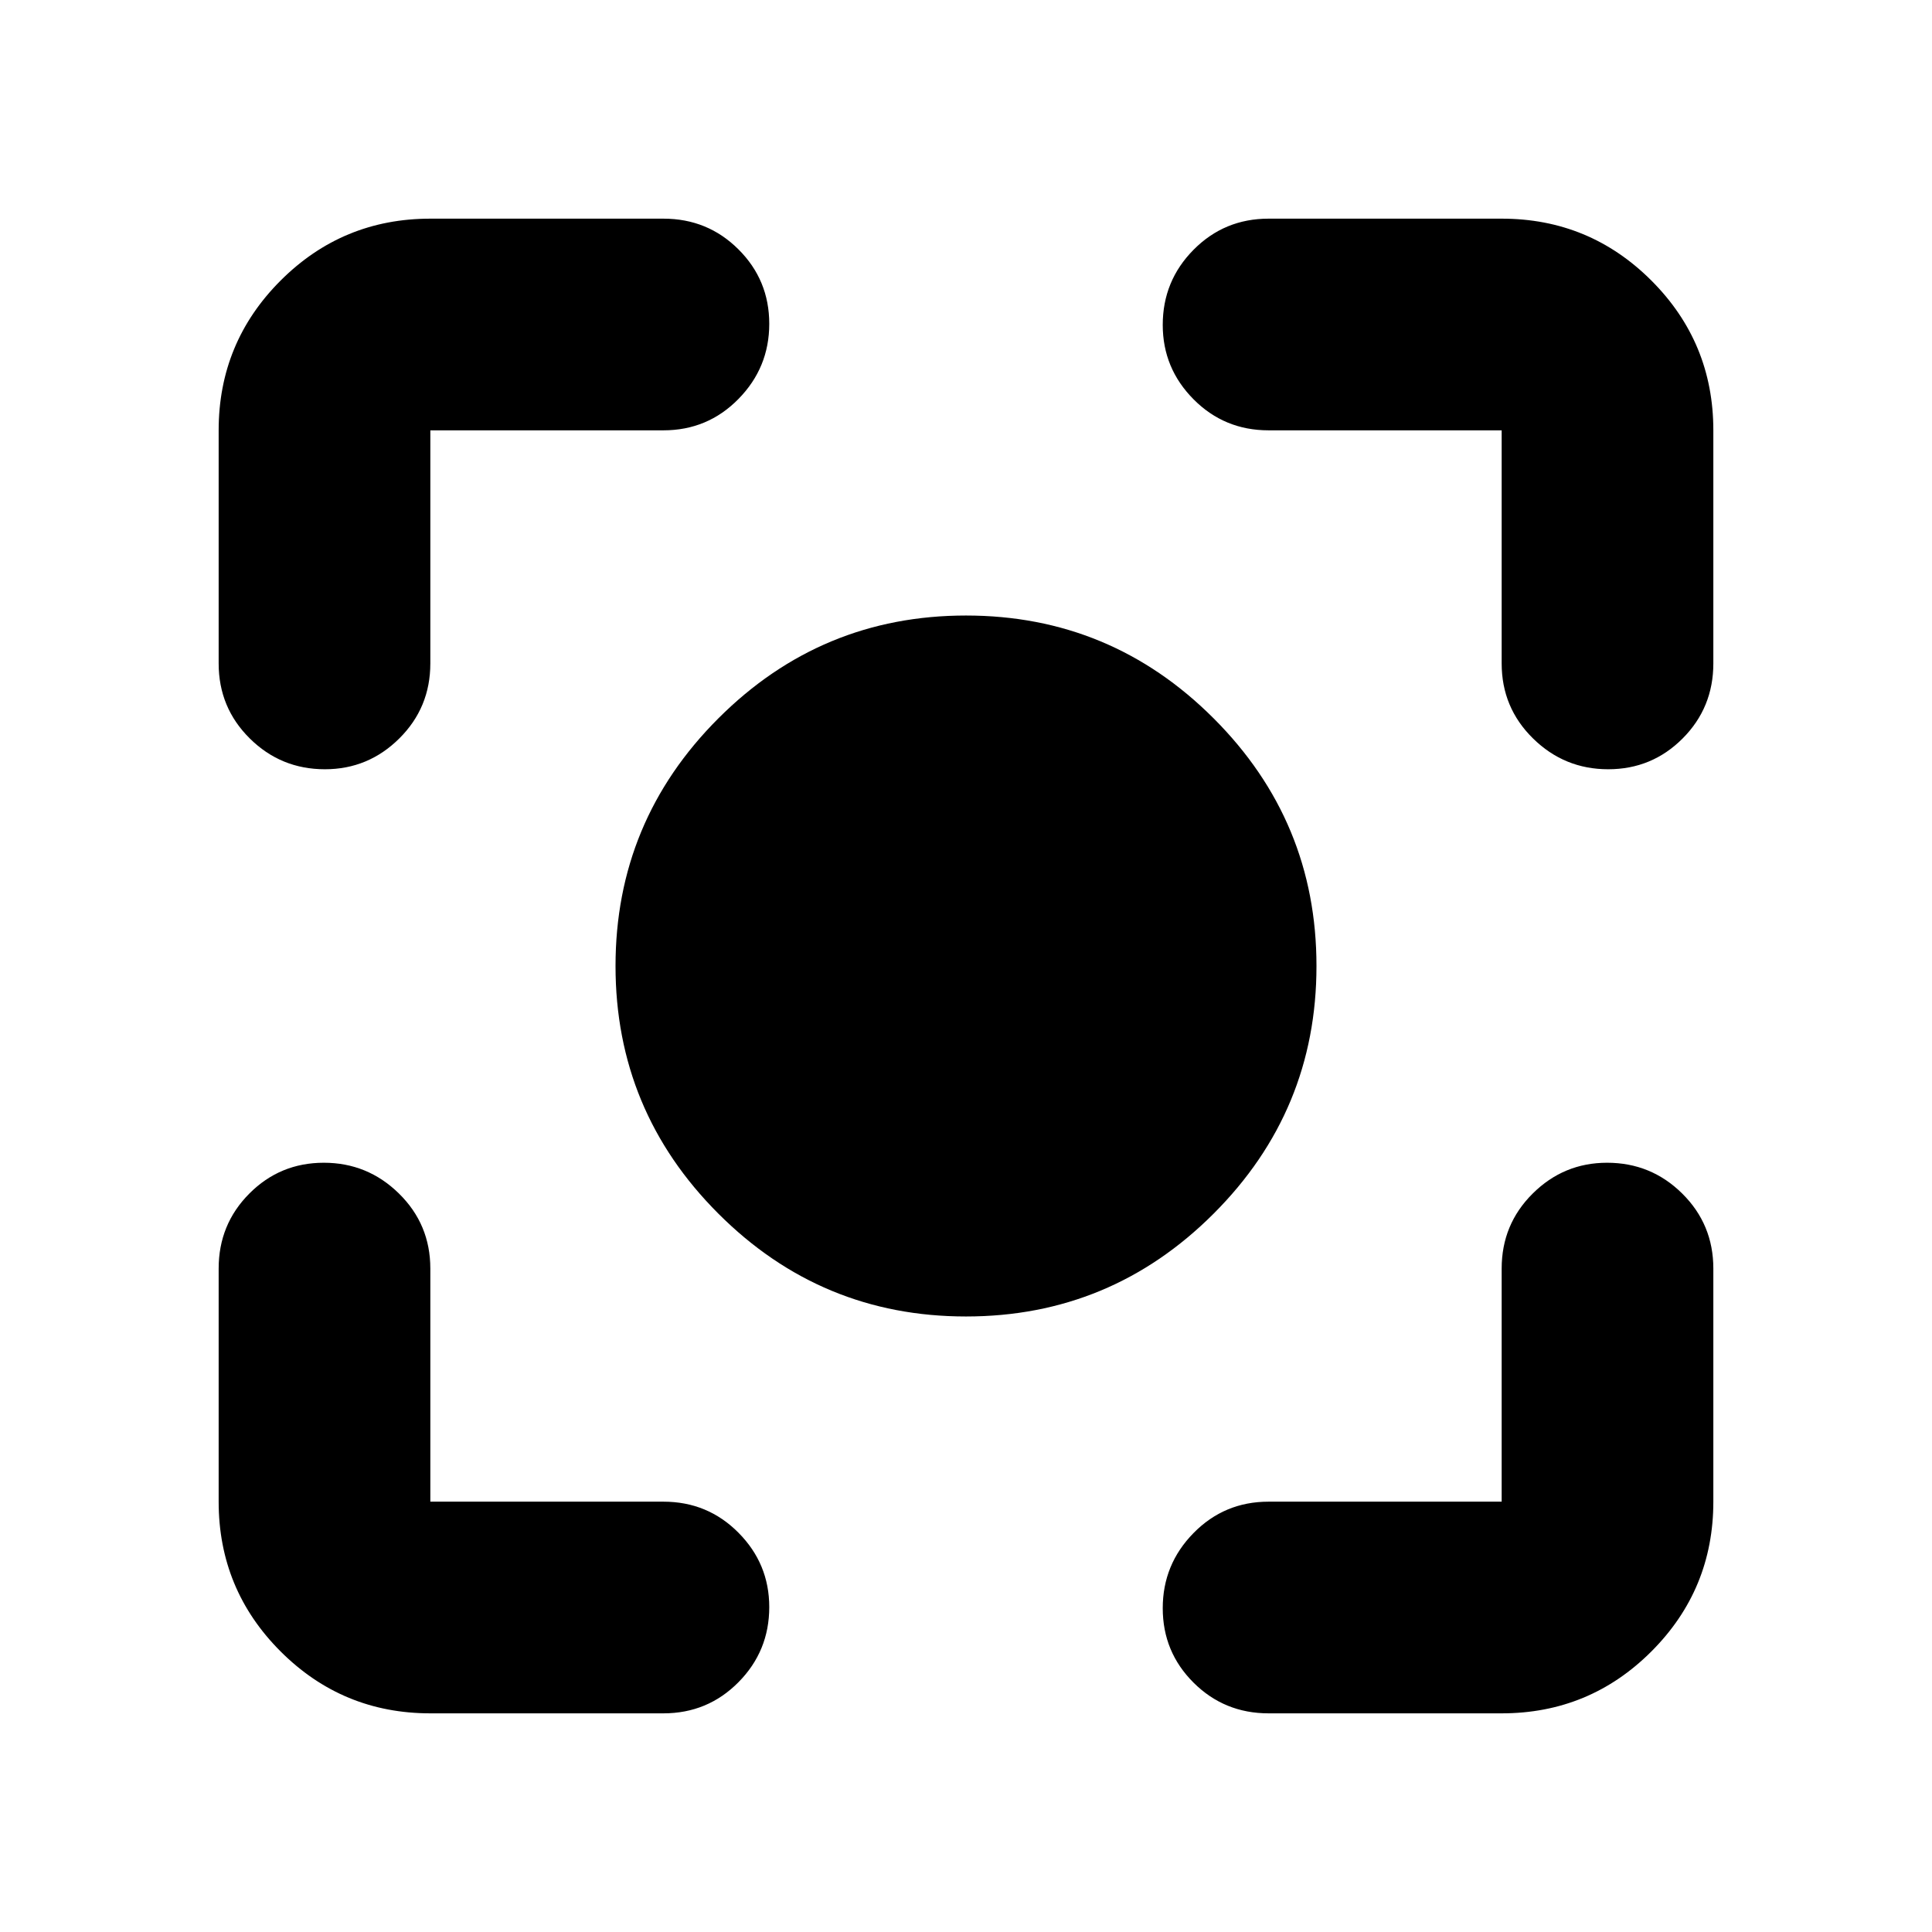 <svg xmlns="http://www.w3.org/2000/svg" height="20" viewBox="0 -960 960 960" width="20"><path d="M213.83-108.65q-43.63 0-74.41-30.77-30.77-30.78-30.77-74.41v-115.82q0-21.98 15.25-37.28 15.24-15.31 37.01-15.31 21.76 0 37.34 15.31 15.58 15.3 15.58 37.28v115.82h115.82q21.98 0 37.28 15.42 15.31 15.41 15.31 36.96 0 21.88-15.31 37.34-15.3 15.46-37.28 15.46H213.83Zm532.34 0H630.35q-21.98 0-37.28-15.25-15.31-15.24-15.31-37.01 0-21.76 15.31-37.34 15.3-15.58 37.28-15.58h115.82v-115.82q0-21.98 15.42-37.28 15.41-15.31 36.96-15.31 21.88 0 37.34 15.31 15.46 15.3 15.46 37.28v115.82q0 43.63-30.77 74.41-30.78 30.77-74.41 30.77Zm-637.52-521.7v-115.82q0-43.63 30.77-74.41 30.78-30.77 74.41-30.77h115.82q21.98 0 37.28 15.25 15.31 15.24 15.31 37.01 0 21.76-15.31 37.34-15.3 15.58-37.28 15.58H213.83v115.82q0 21.98-15.42 37.28-15.41 15.31-36.96 15.31-21.88 0-37.34-15.31-15.46-15.3-15.46-37.28Zm637.52 0v-115.82H630.35q-21.98 0-37.28-15.42-15.31-15.41-15.31-36.96 0-21.88 15.31-37.34 15.3-15.46 37.28-15.46h115.82q43.63 0 74.41 30.77 30.77 30.78 30.77 74.41v115.82q0 21.98-15.25 37.28-15.24 15.31-37.01 15.31-21.76 0-37.34-15.31-15.58-15.3-15.58-37.28ZM480-305.85q-71.96 0-123.05-51.1-51.1-51.1-51.1-123.05 0-71.96 51.1-123.05 51.1-51.1 123.05-51.1 71.96 0 123.05 51.1 51.1 51.1 51.1 123.05 0 71.96-51.1 123.05-51.1 51.1-123.05 51.1Z"/></svg>